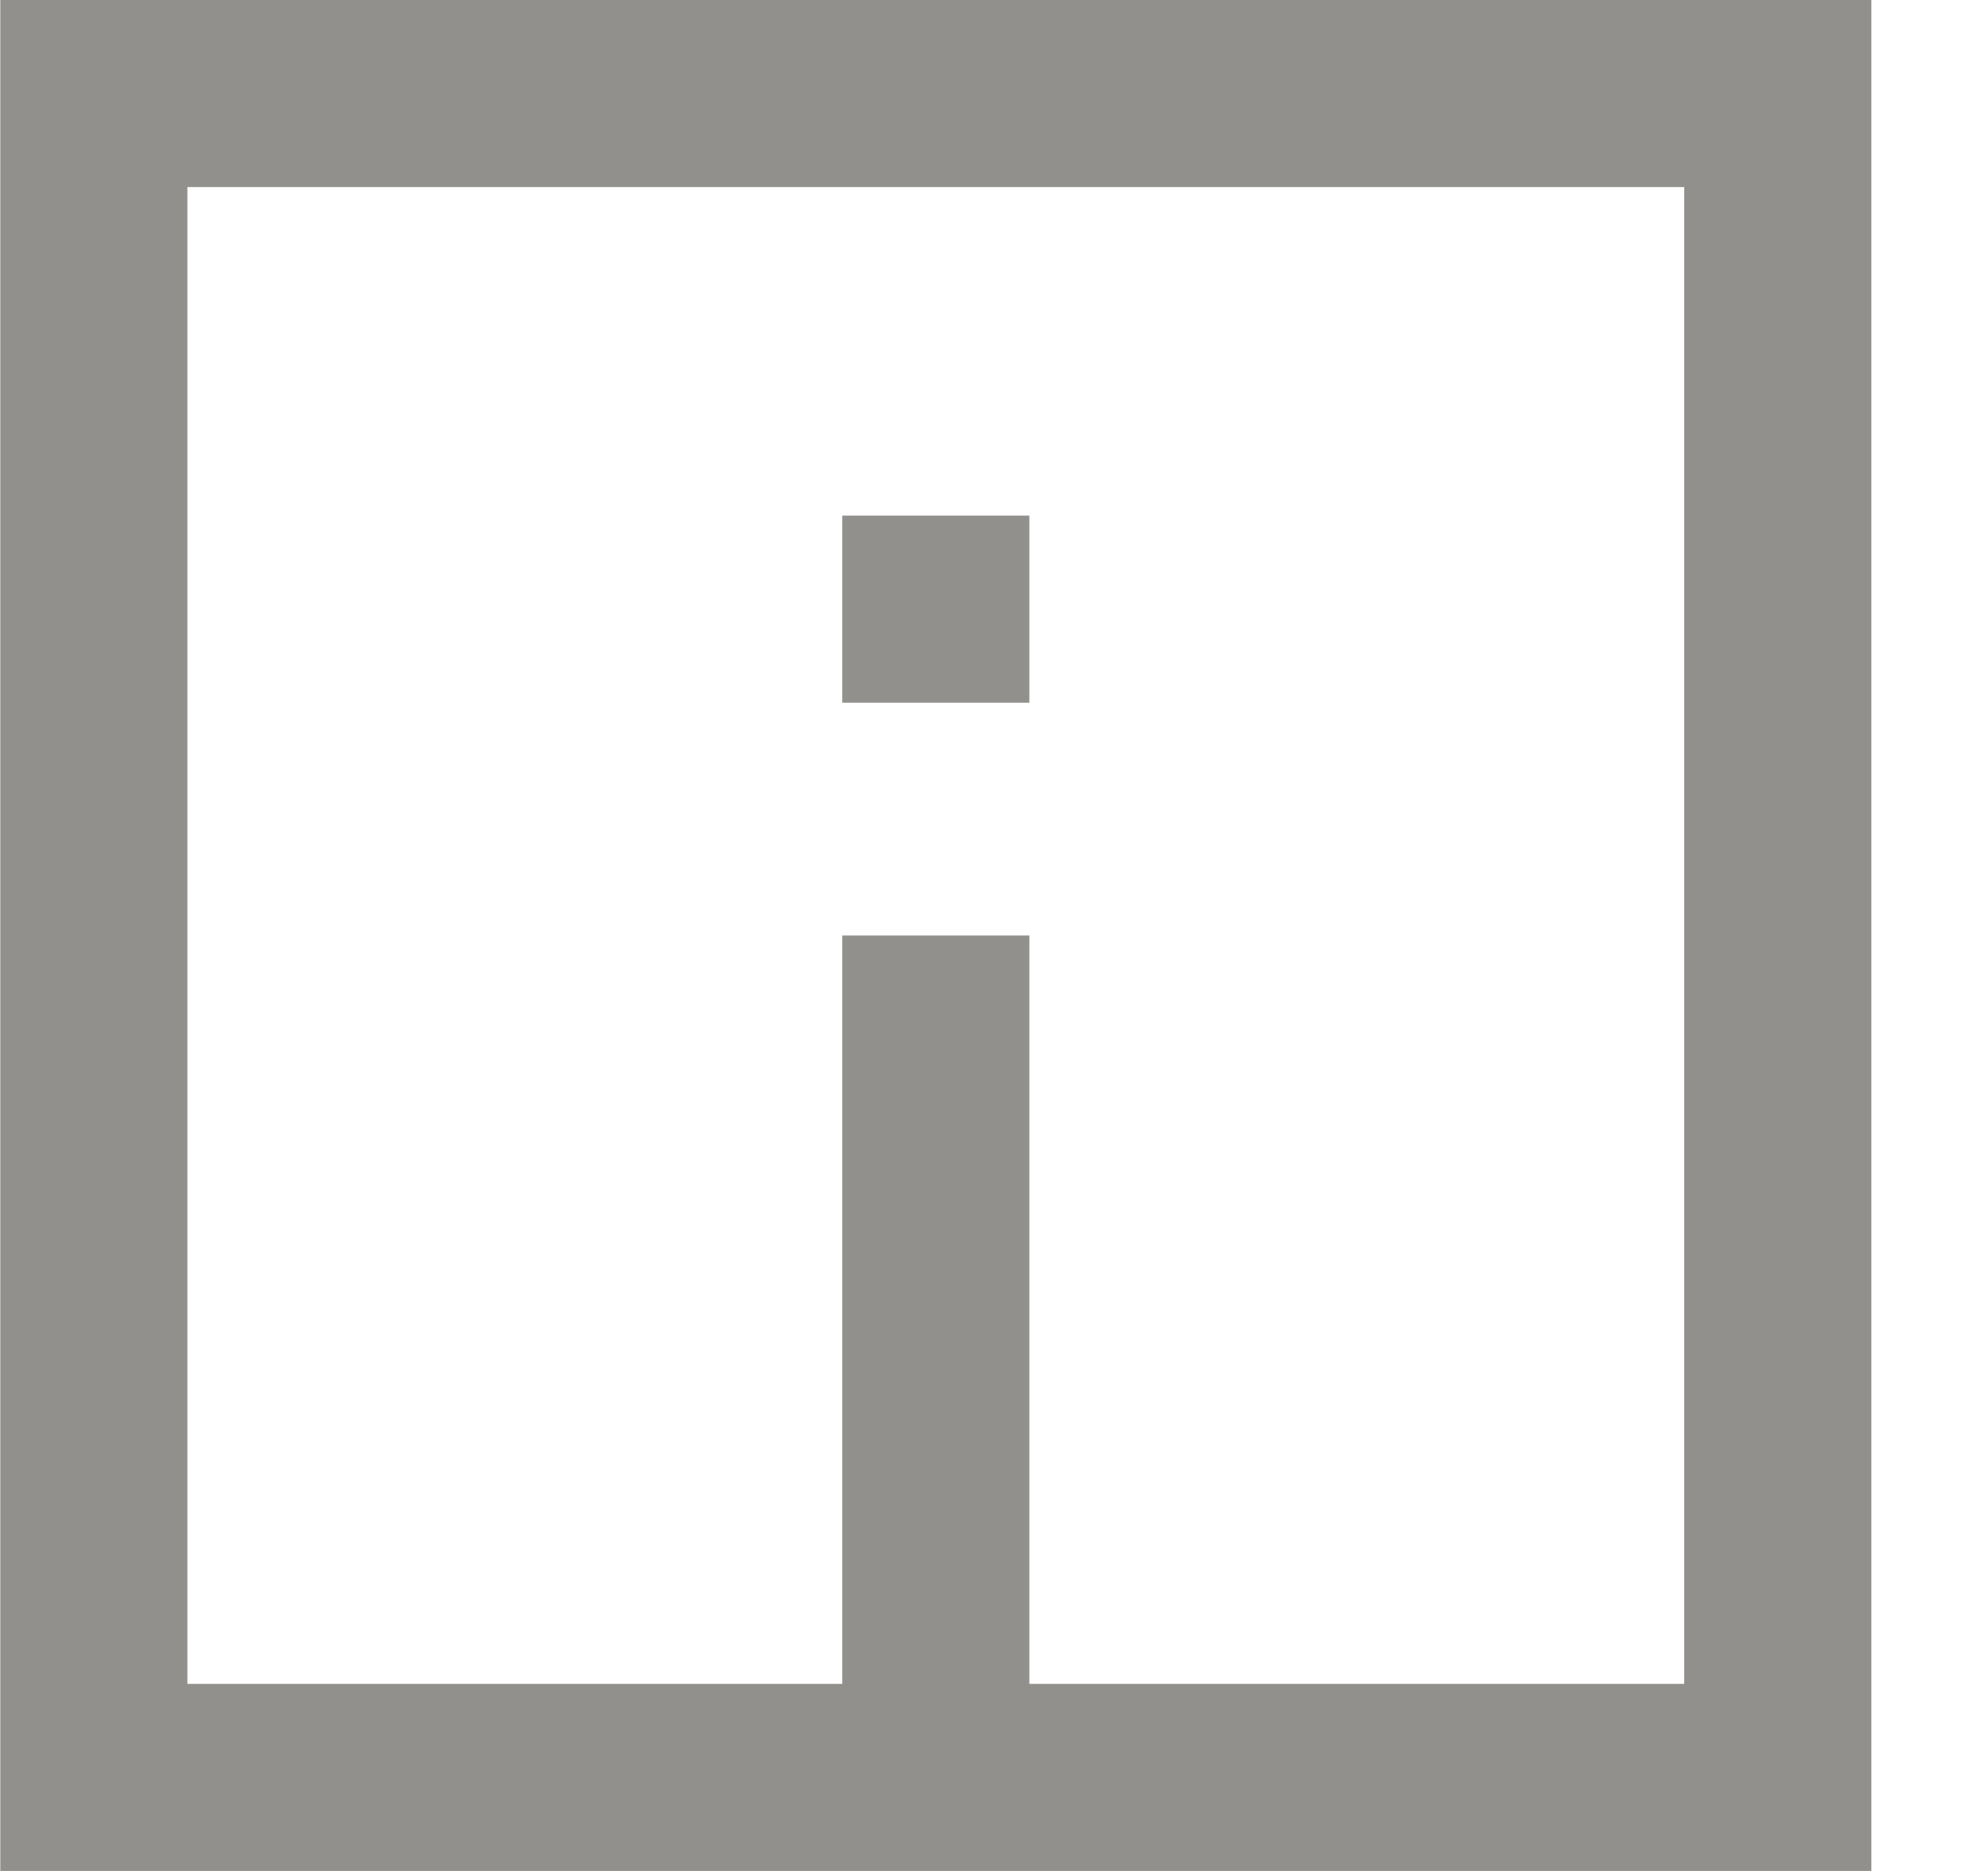 <!-- Generated by IcoMoon.io -->
<svg version="1.1" xmlns="http://www.w3.org/2000/svg" width="34" height="32" viewBox="0 0 34 32">
<title>as-information-1</title>
<path fill="#91908d" d="M14.405 12.019h3.2v-3.2h-3.2v3.2zM28.805 28.8h-11.2v-12.8h-3.2v12.8h-11.2v-25.6h25.6v25.6zM0.005 32h32v-32h-32v32z"></path>
</svg>
